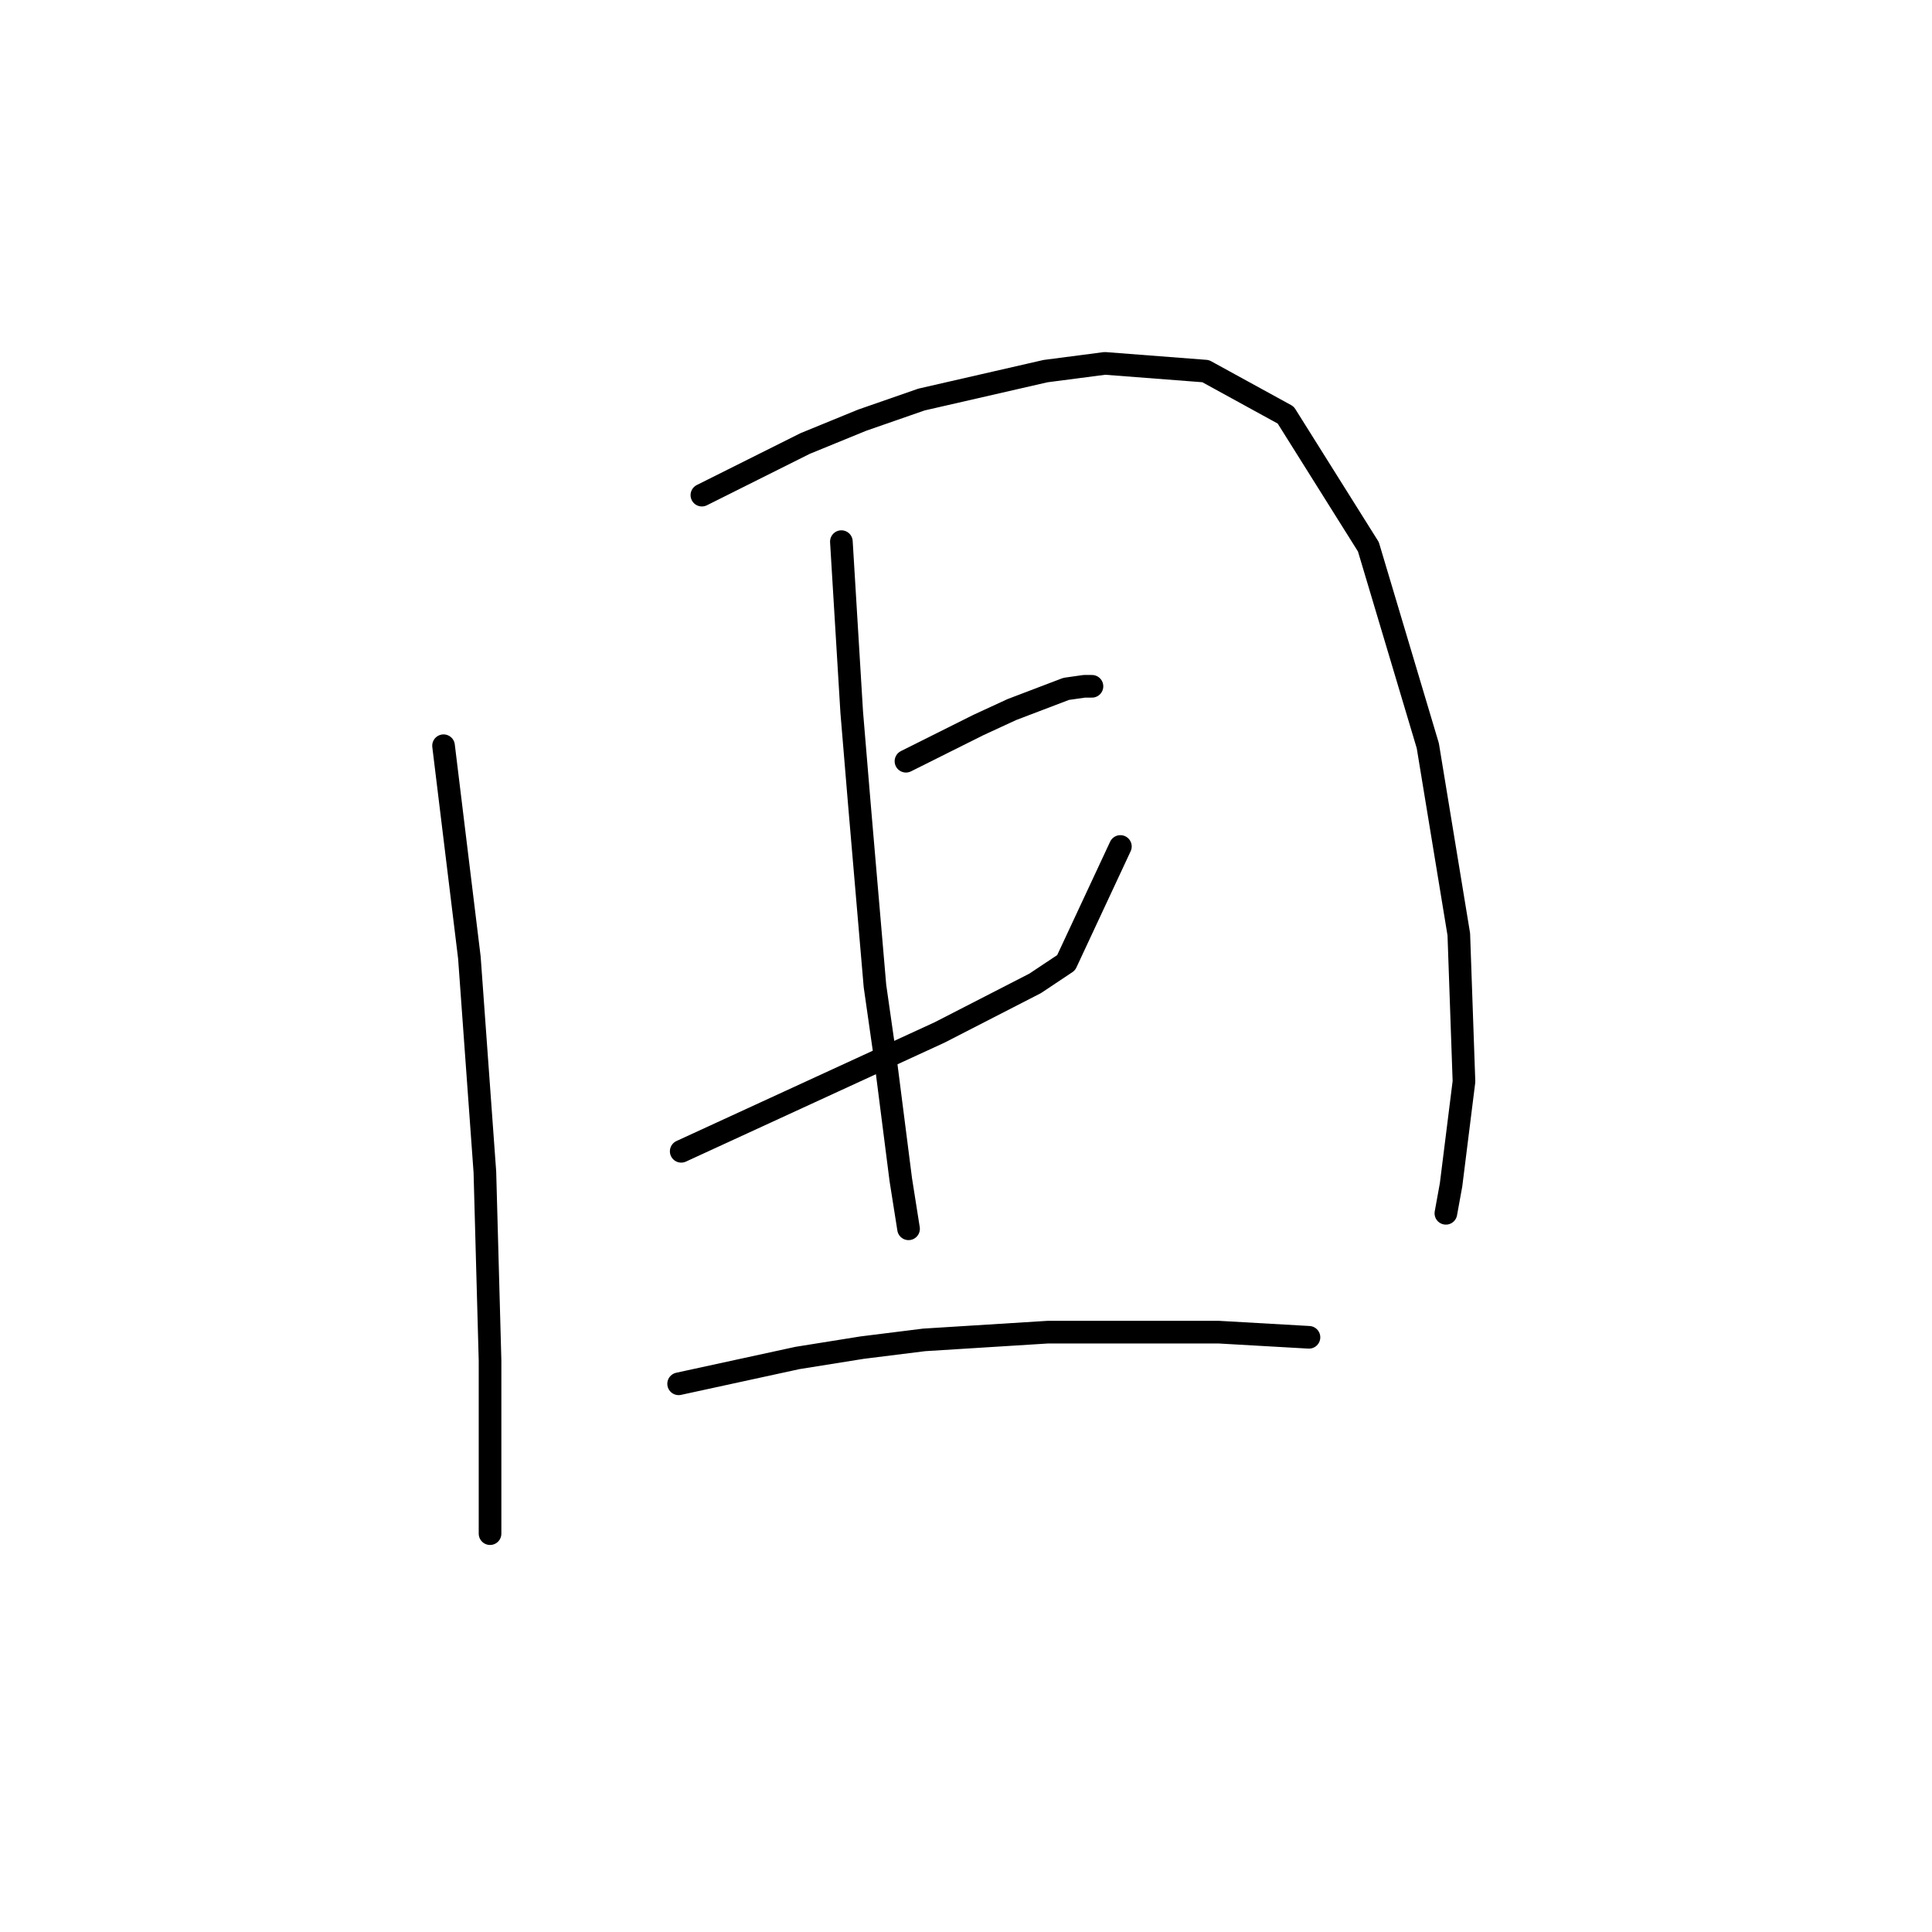 <?xml version="1.0" standalone="no"?>
    <svg width="256" height="256" xmlns="http://www.w3.org/2000/svg" version="1.1">
    <polyline stroke="black" stroke-width="3" stroke-linecap="round" fill="transparent" stroke-linejoin="round" points="58.772 98.812 60.483 112.846 62.195 126.881 64.249 155.292 64.933 180.281 64.933 196.027 64.933 203.216 64.933 203.216 " />
        <polyline stroke="black" stroke-width="3" stroke-linecap="round" fill="transparent" stroke-linejoin="round" points="93.003 65.608 99.849 62.185 106.695 58.762 114.226 55.681 122.099 52.942 138.53 49.177 146.403 48.15 159.753 49.177 170.364 54.996 181.318 72.454 189.191 98.812 193.299 123.8 193.984 143.312 192.272 157.004 191.587 160.769 191.587 160.769 " />
        <polyline stroke="black" stroke-width="3" stroke-linecap="round" fill="transparent" stroke-linejoin="round" points="120.045 100.866 124.837 98.469 129.63 96.073 134.08 94.019 141.268 91.281 143.664 90.939 144.691 90.939 144.691 90.939 " />
        <polyline stroke="black" stroke-width="3" stroke-linecap="round" fill="transparent" stroke-linejoin="round" points="90.264 152.554 107.38 144.681 124.495 136.808 137.16 130.304 141.268 127.566 148.457 112.162 148.457 112.162 " />
        <polyline stroke="black" stroke-width="3" stroke-linecap="round" fill="transparent" stroke-linejoin="round" points="111.487 71.769 112.172 83.066 112.857 94.362 113.883 106.685 115.937 130.646 117.307 140.231 119.36 156.319 120.387 162.823 120.387 162.823 " />
        <polyline stroke="black" stroke-width="3" stroke-linecap="round" fill="transparent" stroke-linejoin="round" points="89.922 183.362 97.795 181.65 105.668 179.939 114.226 178.569 122.441 177.543 138.872 176.516 161.464 176.516 173.445 177.2 173.445 177.2 " />
        </svg>